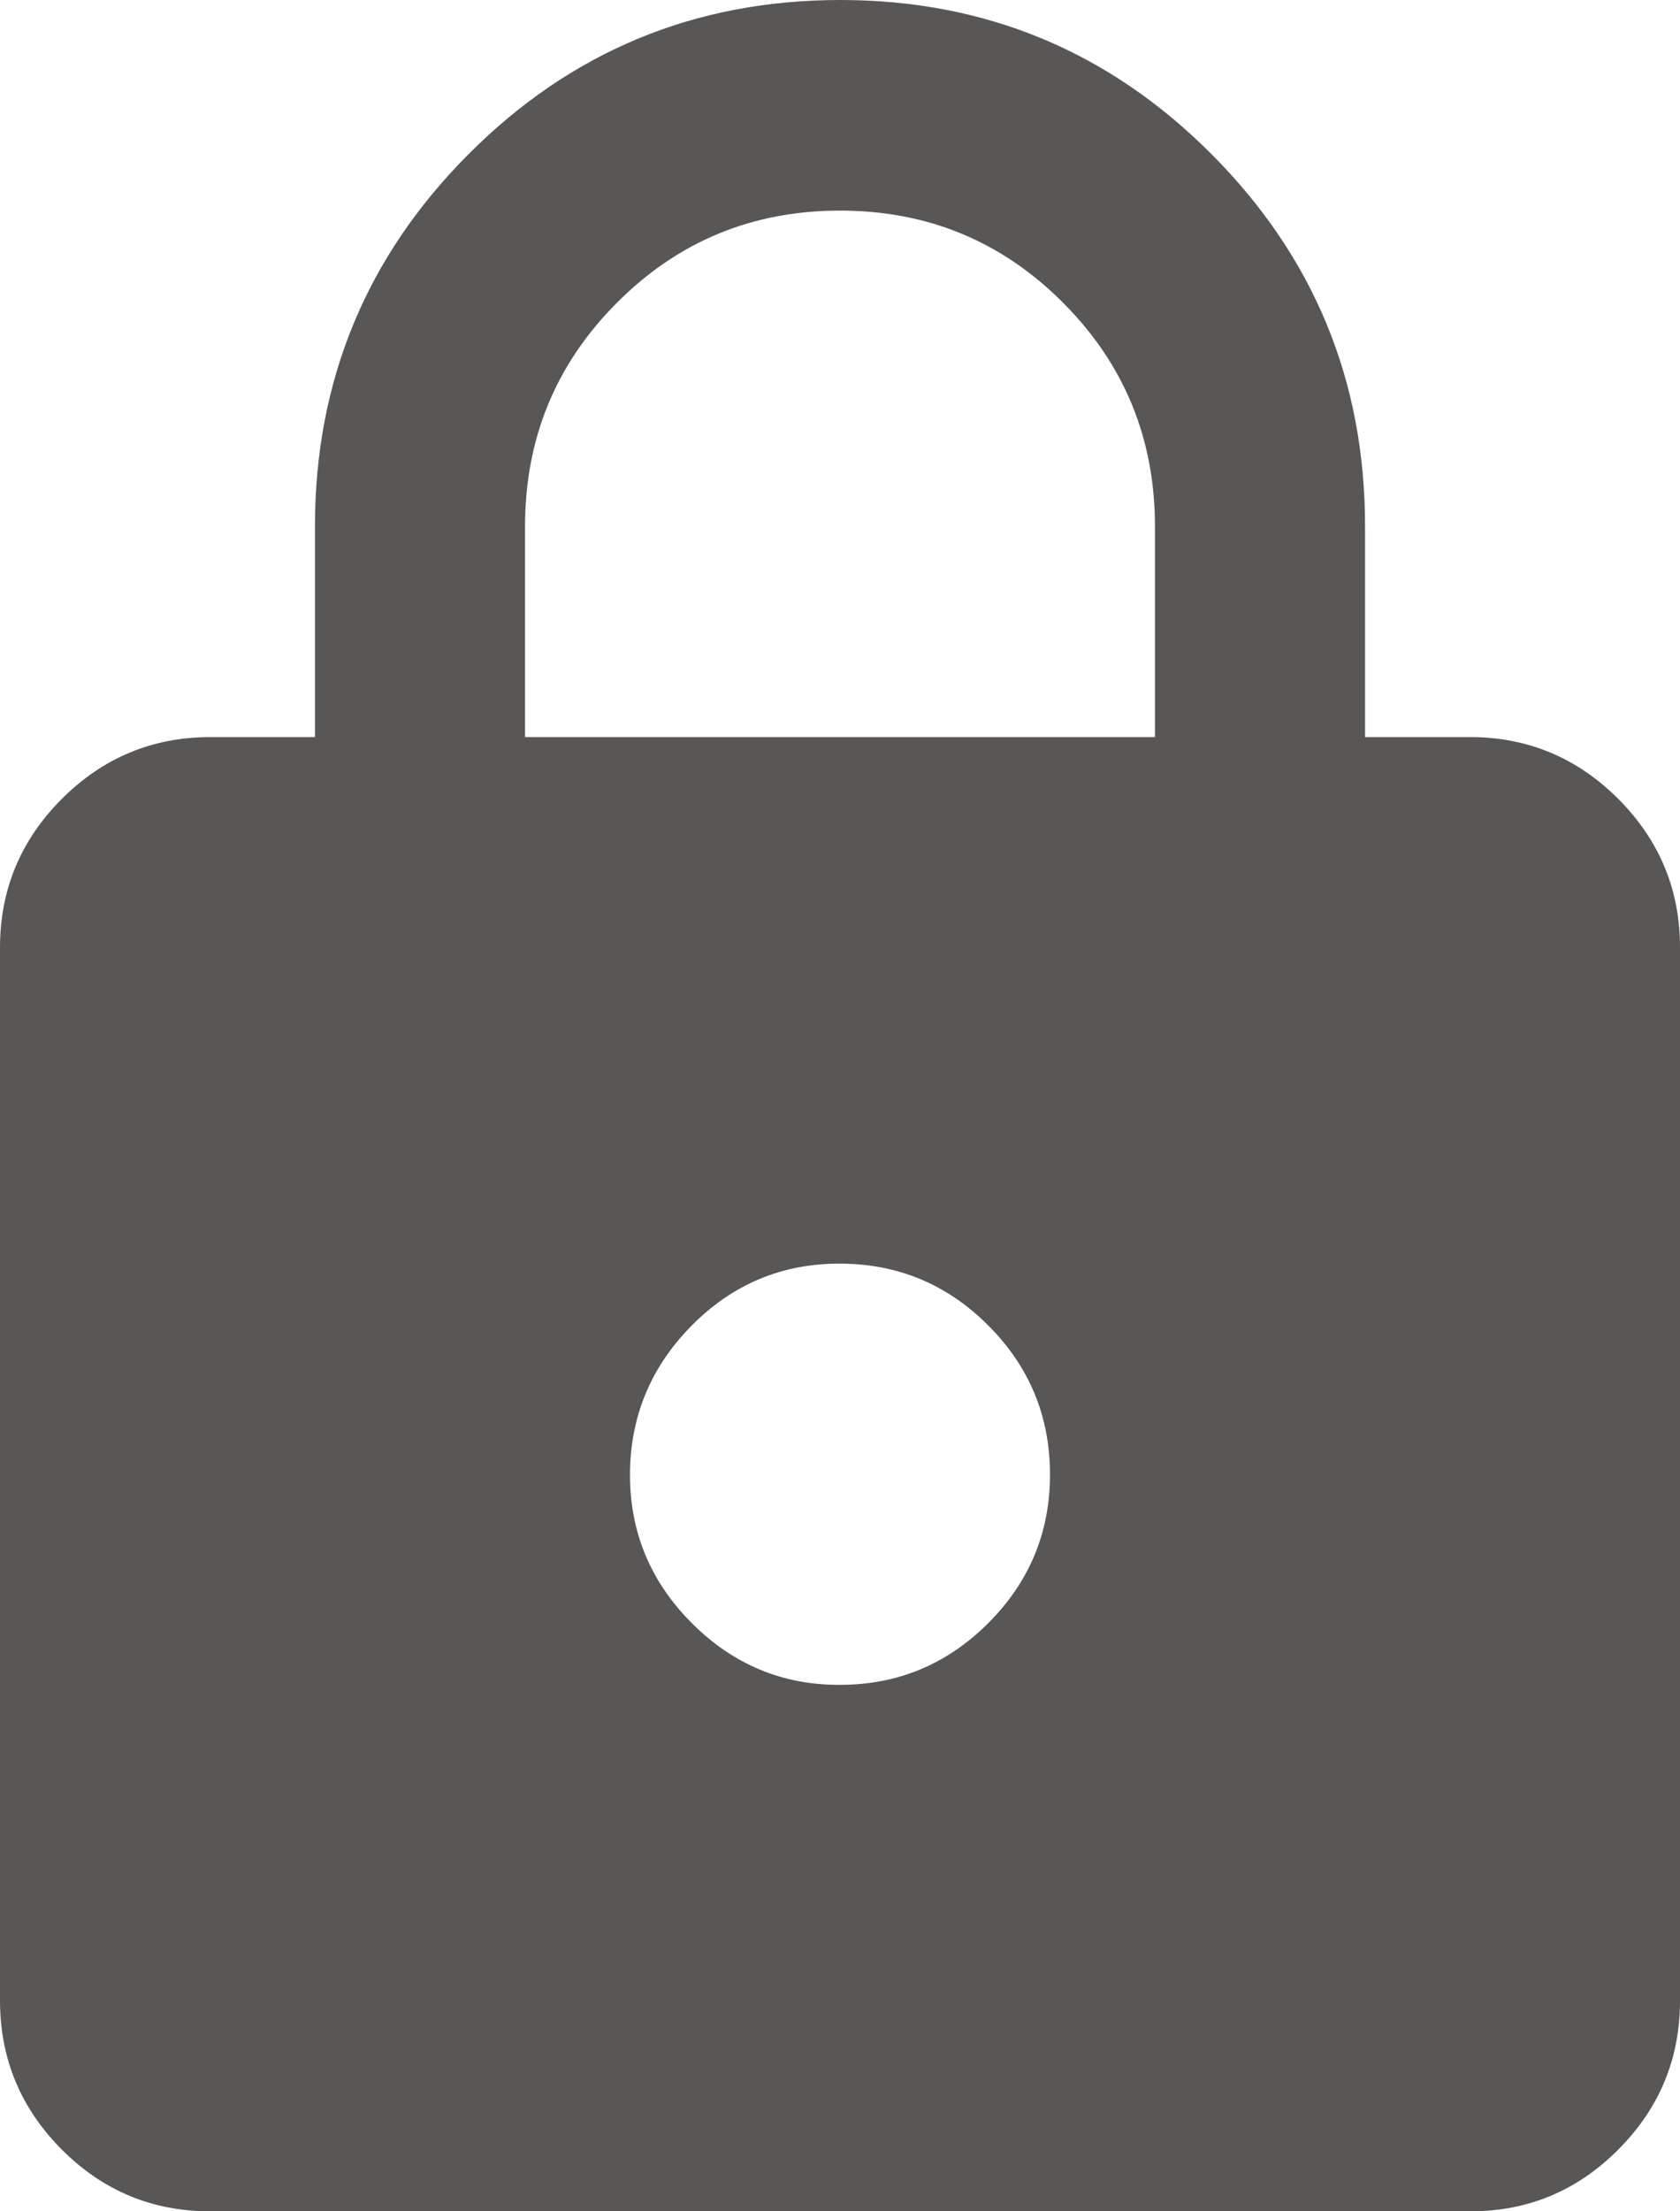 <svg width="19" height="25" viewBox="0 0 19 25" fill="none" xmlns="http://www.w3.org/2000/svg">
<path d="M2.375 25C1.722 25 1.163 24.767 0.698 24.301C0.234 23.835 0.001 23.275 0 22.619V10.714C0 10.059 0.233 9.499 0.698 9.033C1.164 8.567 1.723 8.334 2.375 8.333H3.562V5.952C3.562 4.306 4.142 2.902 5.3 1.742C6.458 0.581 7.858 0.001 9.5 8.12612e-07C11.142 -0.001 12.542 0.58 13.701 1.742C14.86 2.904 15.439 4.307 15.438 5.952V8.333H16.625C17.278 8.333 17.837 8.567 18.303 9.033C18.768 9.5 19.001 10.06 19 10.714V22.619C19 23.274 18.768 23.834 18.303 24.301C17.838 24.768 17.279 25.001 16.625 25H2.375ZM9.5 19.048C10.153 19.048 10.712 18.815 11.178 18.349C11.643 17.883 11.876 17.322 11.875 16.667C11.874 16.011 11.642 15.451 11.178 14.986C10.714 14.521 10.155 14.287 9.5 14.286C8.845 14.284 8.286 14.518 7.823 14.986C7.36 15.454 7.127 16.014 7.125 16.667C7.123 17.319 7.355 17.88 7.823 18.349C8.291 18.818 8.85 19.051 9.5 19.048ZM5.938 8.333H13.062V5.952C13.062 4.96 12.716 4.117 12.023 3.423C11.331 2.728 10.49 2.381 9.5 2.381C8.51 2.381 7.669 2.728 6.977 3.423C6.284 4.117 5.938 4.96 5.938 5.952V8.333Z" fill="#595656"/>
</svg>
